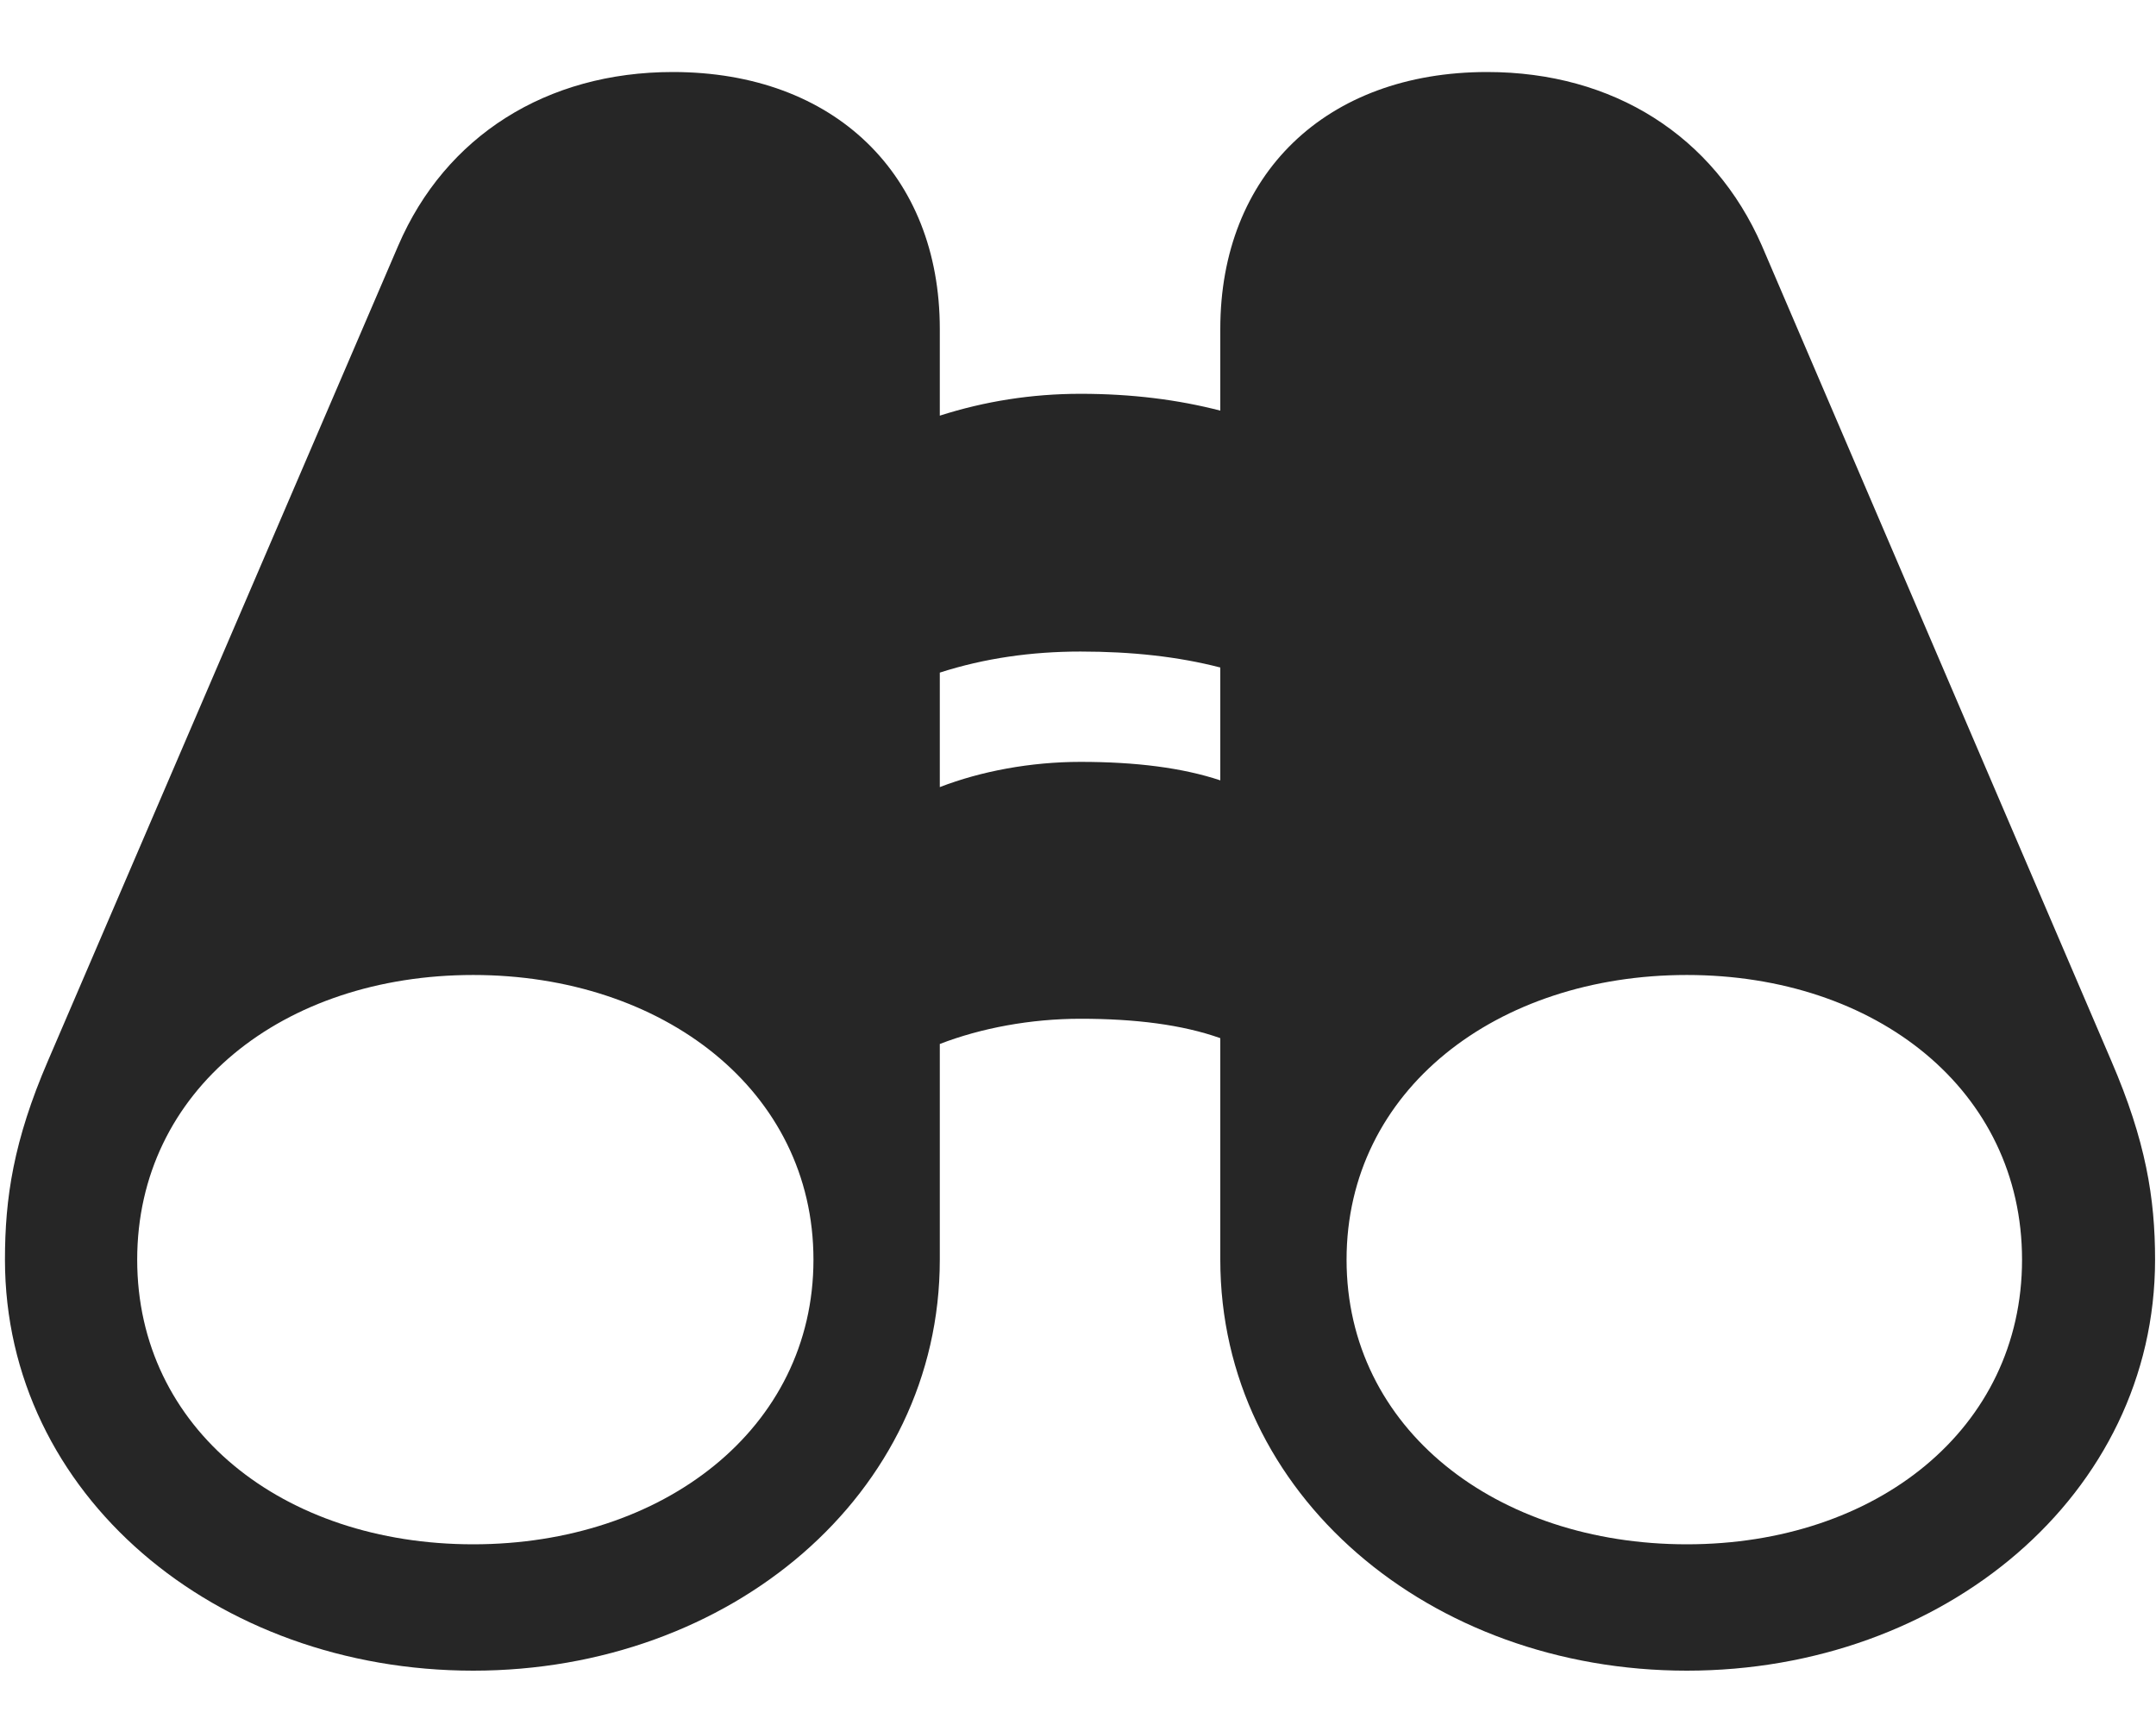 <svg width="30" height="24" viewBox="0 0 30 24" fill="none" xmlns="http://www.w3.org/2000/svg">
<g clip-path="url(#clip0_2207_22074)">
<path d="M0.069 17.526C0.069 20.795 2.999 23.244 6.585 23.244C10.159 23.244 13.077 20.795 13.077 17.526V14.525C13.651 14.303 14.343 14.174 15.034 14.174C15.796 14.174 16.452 14.256 16.98 14.444V17.526C16.98 20.795 19.897 23.244 23.472 23.244C27.046 23.244 29.987 20.795 29.987 17.526C29.987 16.67 29.858 15.873 29.378 14.76L24.515 3.416C23.847 1.893 22.452 1.002 20.694 1.002C18.444 1.002 16.98 2.432 16.98 4.576V5.713C16.393 5.561 15.749 5.479 15.034 5.479C14.354 5.479 13.698 5.584 13.077 5.783V4.576C13.077 2.432 11.612 1.002 9.362 1.002C7.604 1.002 6.198 1.893 5.542 3.416L0.667 14.76C0.187 15.873 0.069 16.67 0.069 17.526ZM1.909 17.526C1.909 15.17 3.937 13.565 6.585 13.565C9.222 13.565 11.319 15.17 11.319 17.526C11.319 19.881 9.222 21.486 6.585 21.486C3.937 21.486 1.909 19.881 1.909 17.526ZM18.737 17.526C18.737 15.17 20.823 13.565 23.472 13.565C26.108 13.565 28.136 15.17 28.136 17.526C28.136 19.881 26.108 21.486 23.472 21.486C20.823 21.486 18.737 19.881 18.737 17.526ZM13.077 10.951V9.358C13.698 9.158 14.354 9.065 15.034 9.065C15.749 9.065 16.393 9.135 16.98 9.287V10.857C16.452 10.682 15.808 10.6 15.034 10.6C14.343 10.6 13.651 10.729 13.077 10.951Z" fill="black" fill-opacity="0.85"/>
</g>
<defs>
<clipPath id="clip0_2207_22074">
<rect width="29.918" height="23.215" fill="white" transform="translate(0.069 0.029)"/>
</clipPath>
</defs>
</svg>
